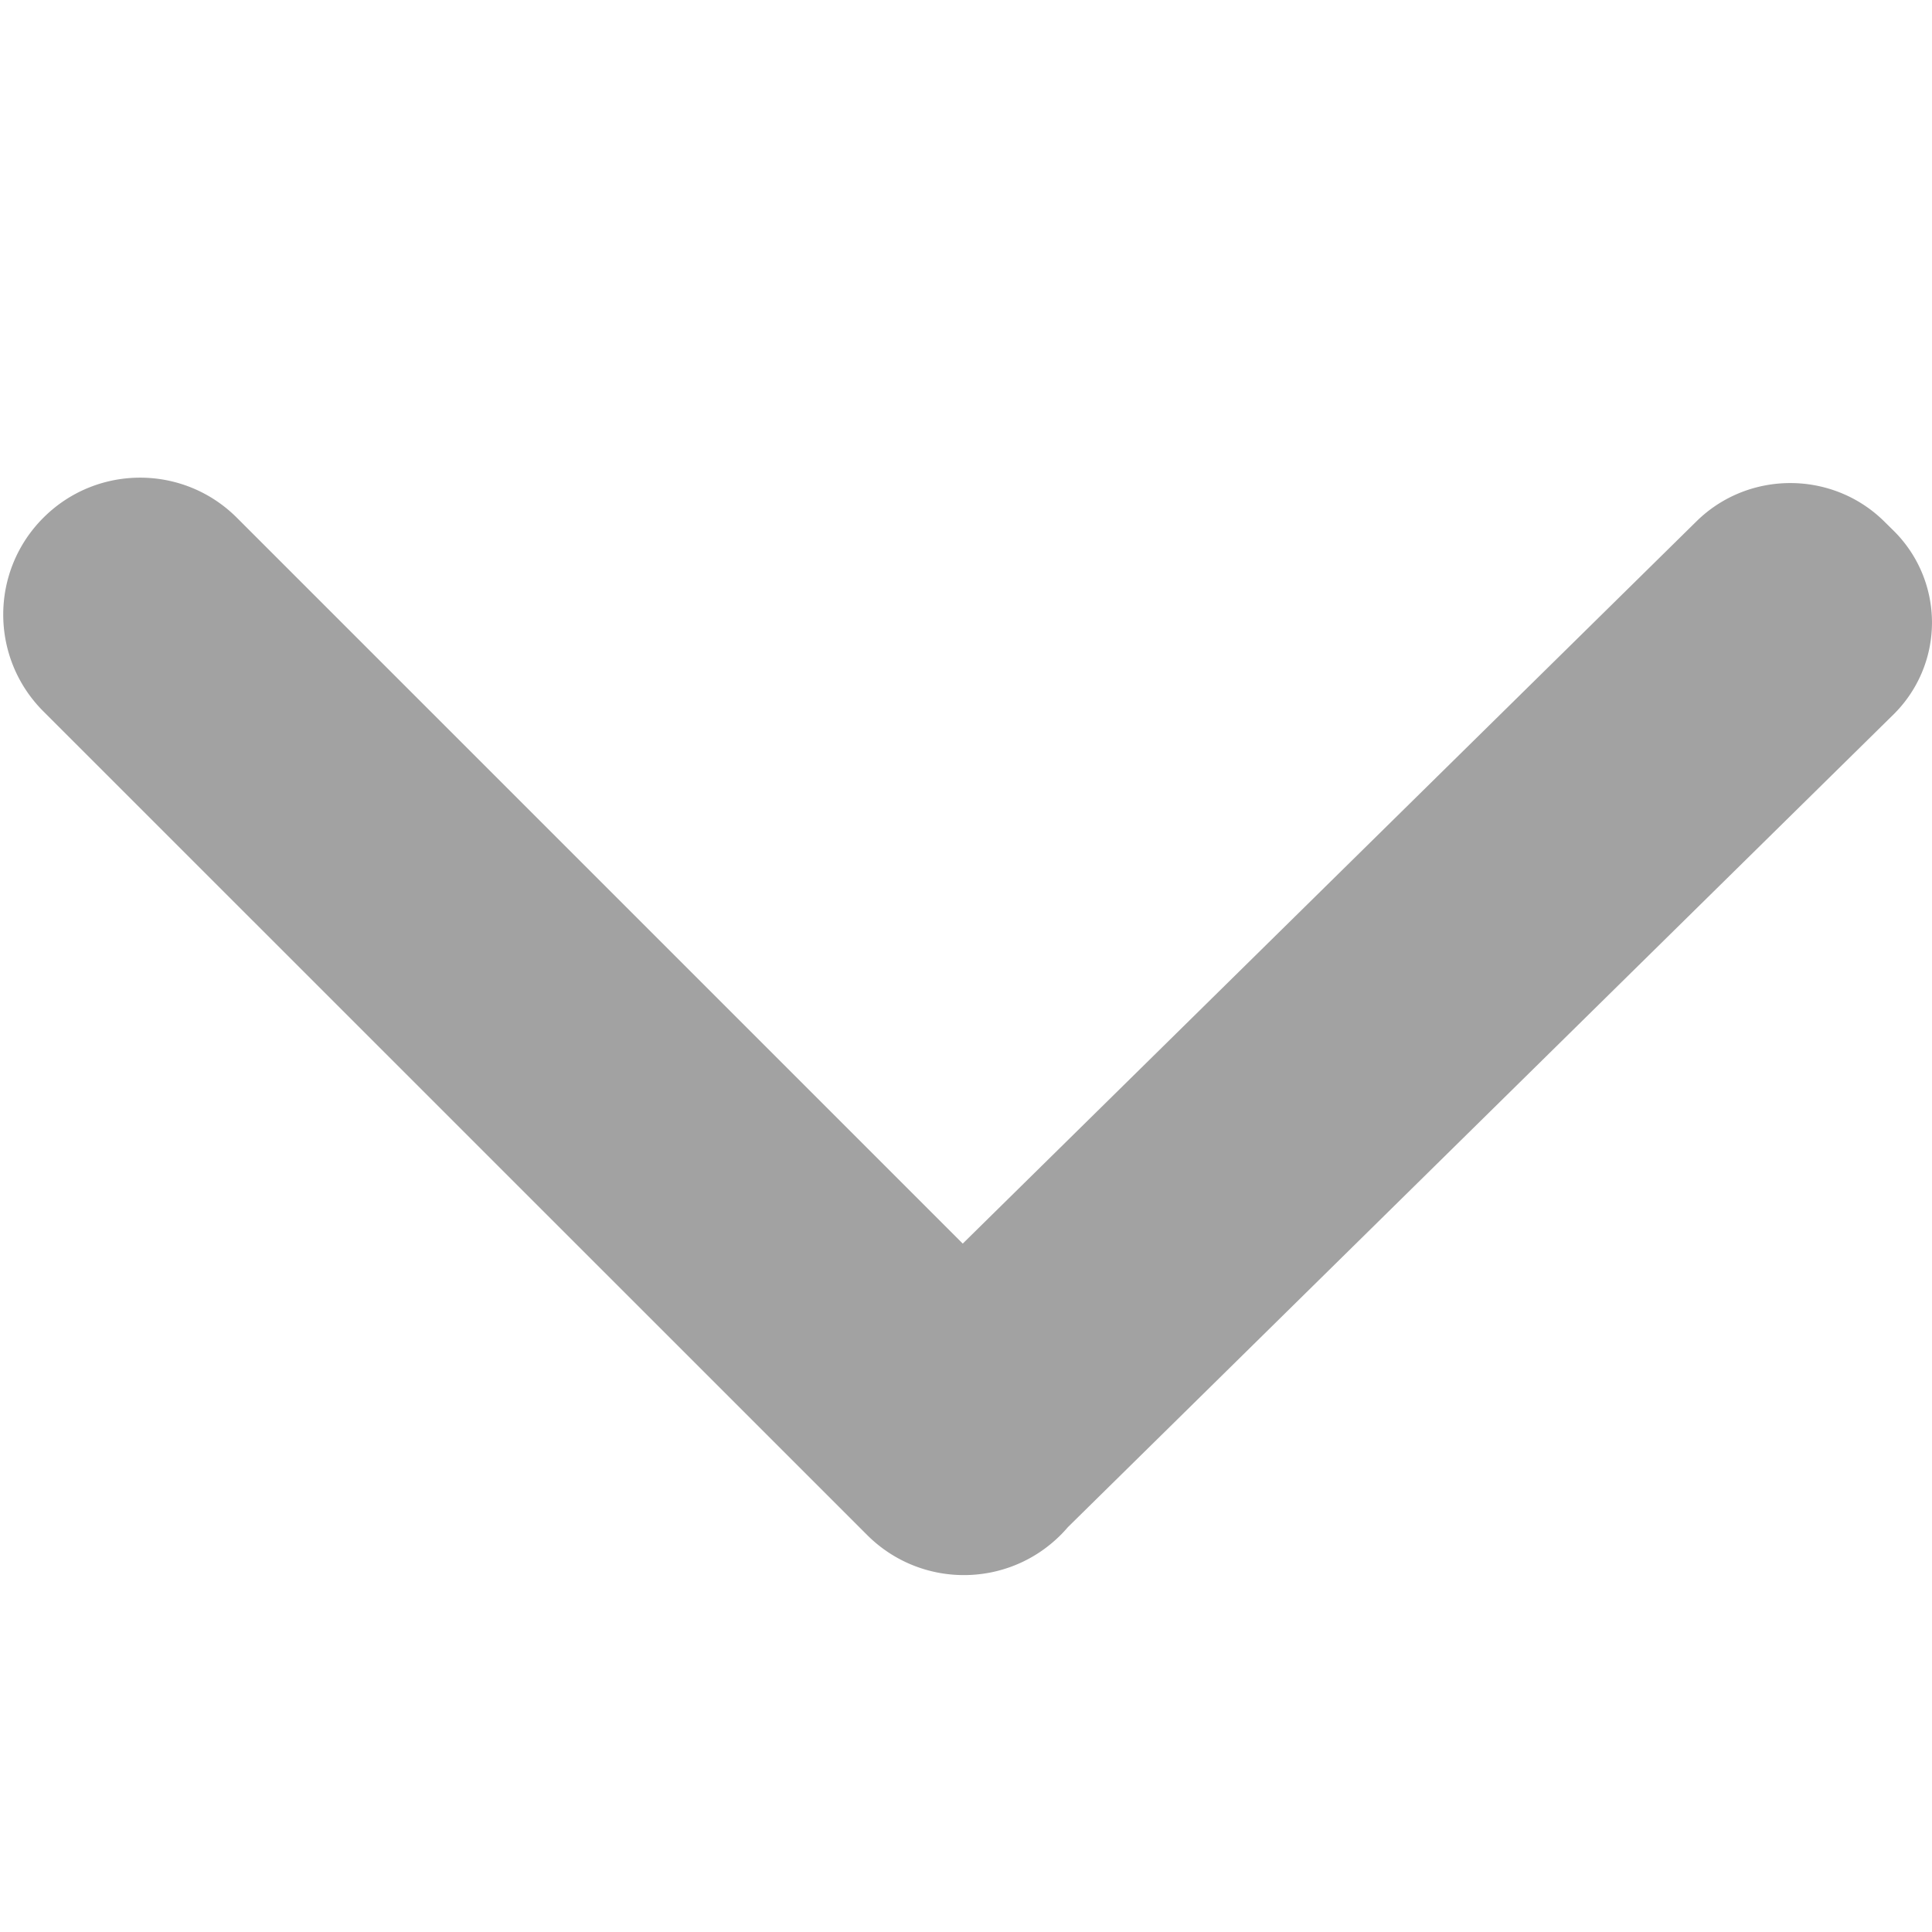 <svg viewBox="0 -3 16 16" xmlns="http://www.w3.org/2000/svg">
  <path fill="#a2a2a2" fill-rule="evenodd" d="M7.973 7.299l6.077-5.982c.429-.422 1.124-.422 1.553 0l.075.074a1.069 1.069 0 0 1 0 1.529L8.844 9.647a1.149 1.149 0 0 1-.06.065c-.443.443-1.16.443-1.603 0L.359 2.891c-.443-.443-.443-1.16 0-1.603.443-.443 1.16-.443 1.603 0l6.011 6.011z"/>
</svg>